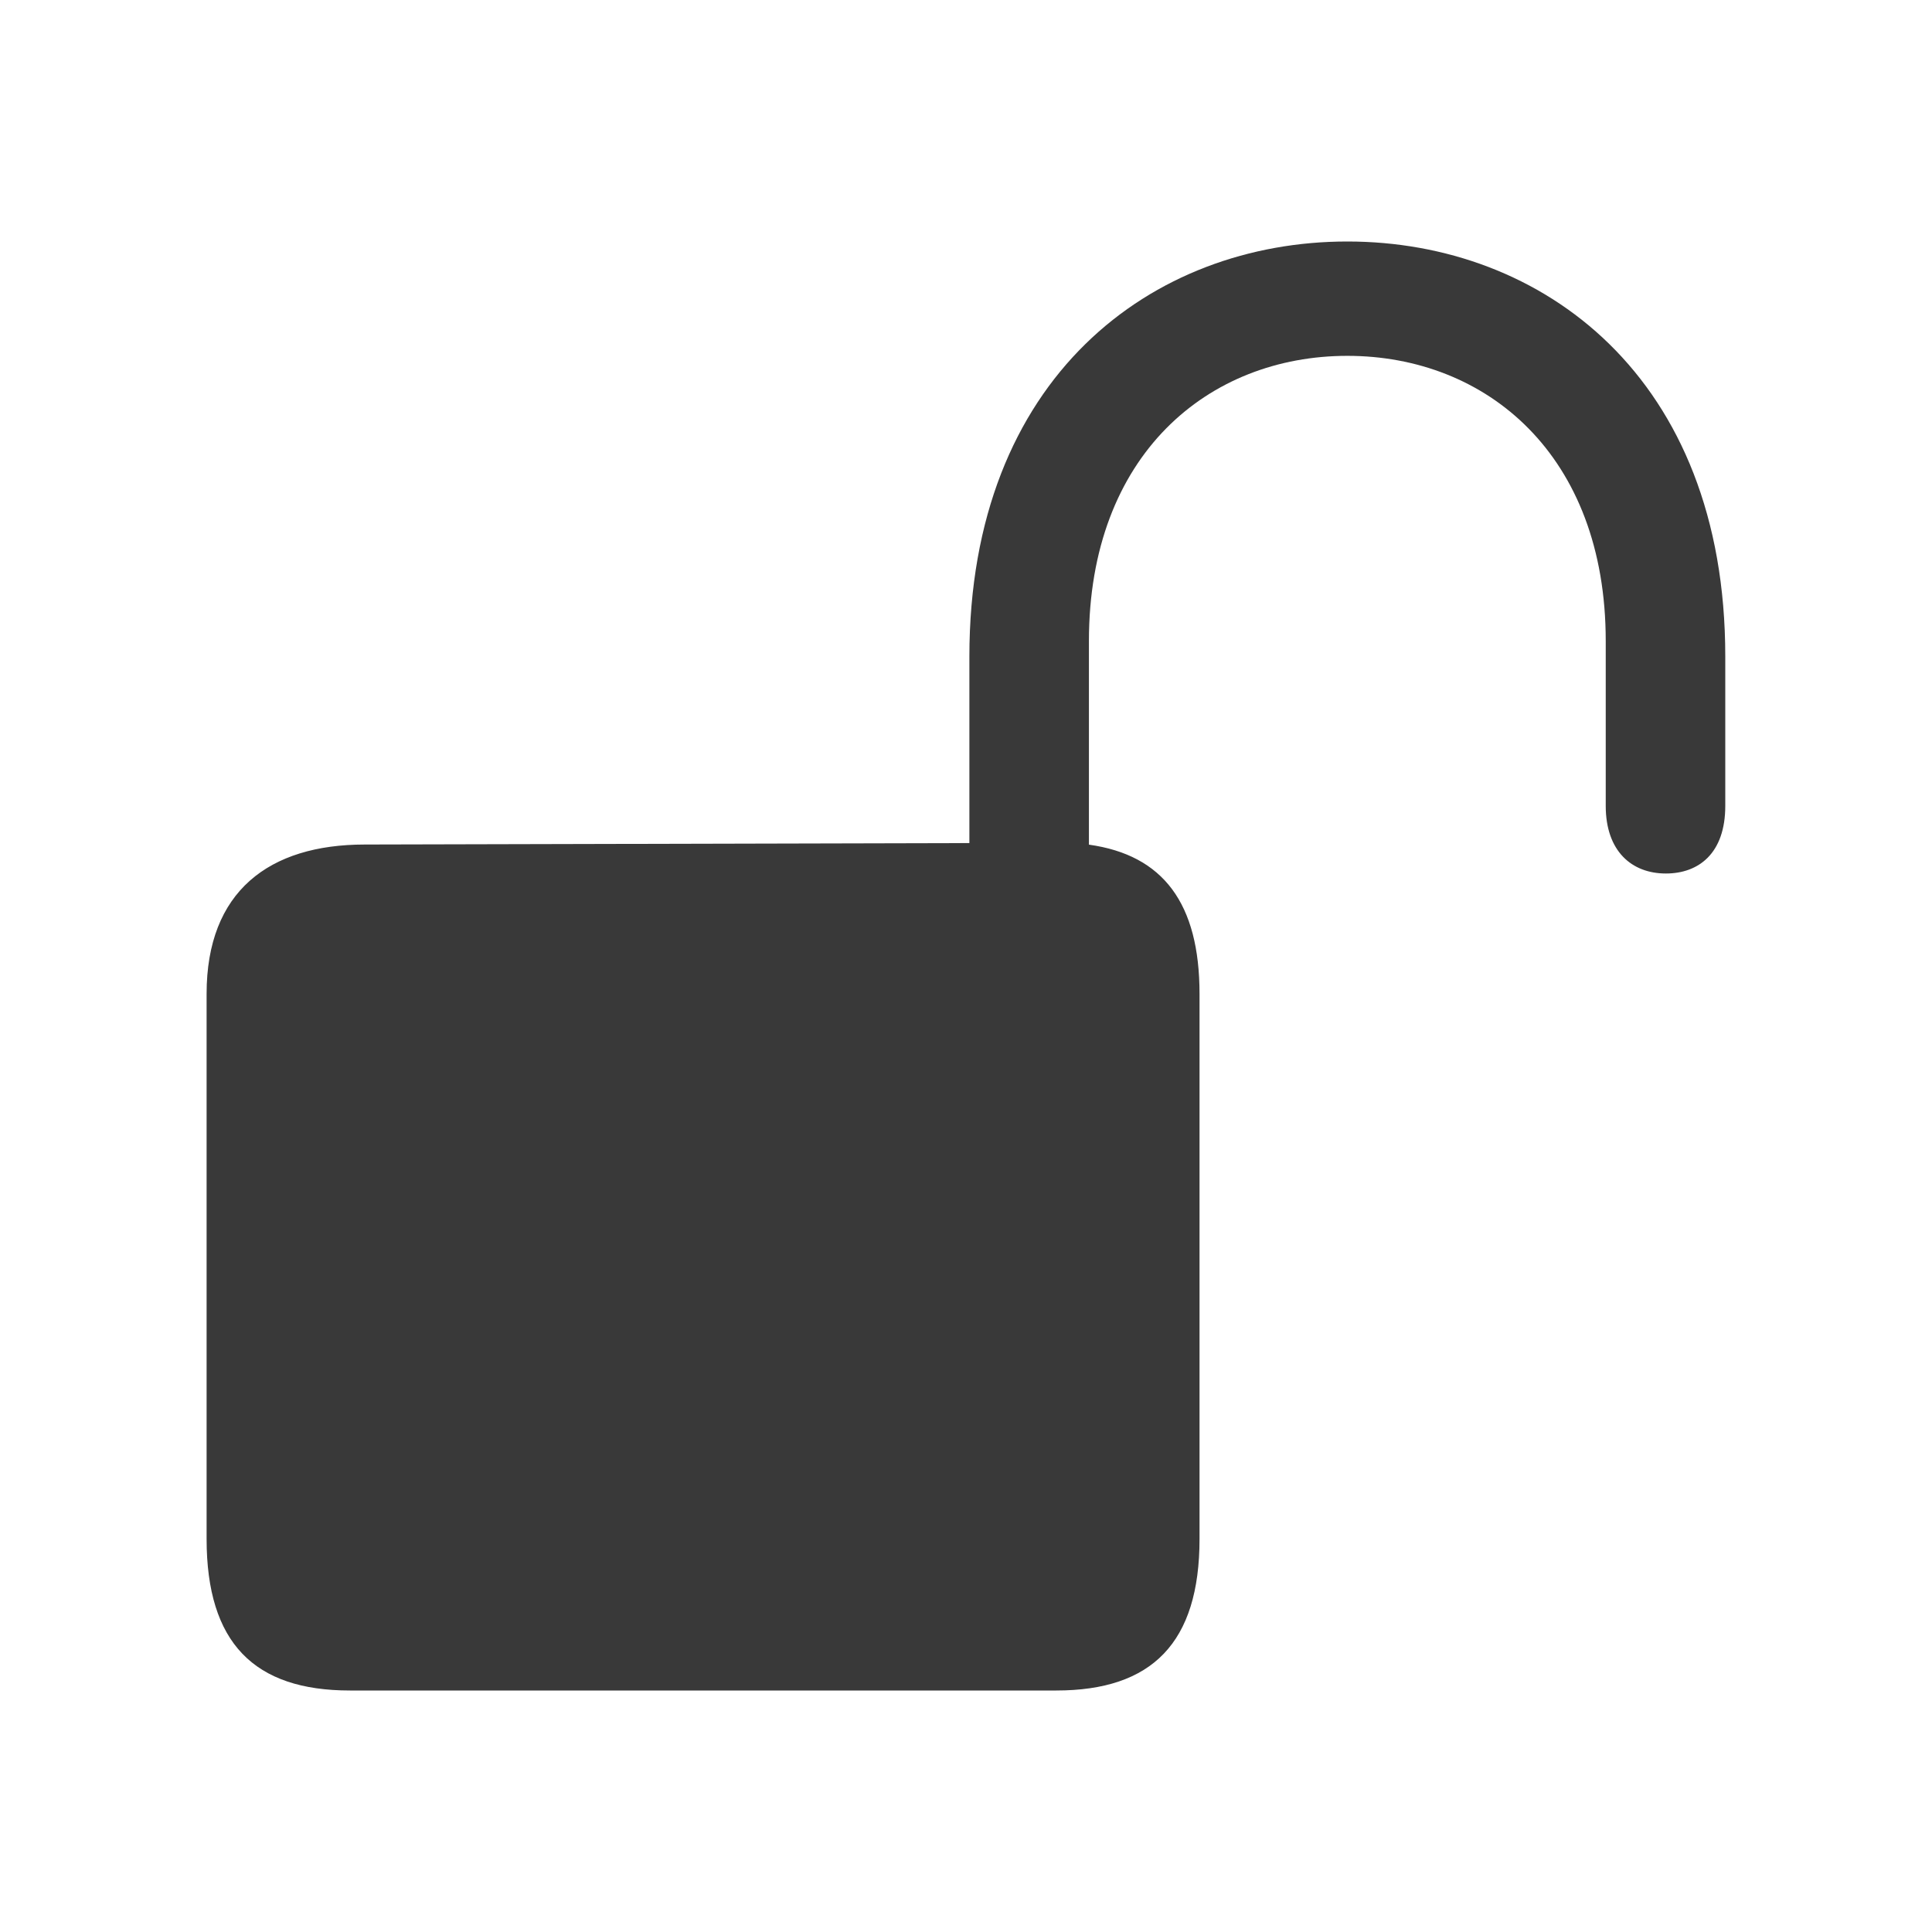<svg xmlns="http://www.w3.org/2000/svg" fill="none" viewBox="0 0 16 16"><path fill="#393939" fill-rule="evenodd" d="M8.747 14c.793 0 1.187-.394 1.187-1.255V8.231c0-.75-.301-1.15-.916-1.236V5.309c0-1.544.99-2.362 2.14-2.362 1.15 0 2.14.818 2.14 2.362v1.365c0 .375.215.56.498.56.271 0 .492-.166.492-.56V5.438C14.289 3.119 12.77 2 11.158 2S8.028 3.119 8.028 5.438v1.544l-5.007.012c-.793 0-1.31.388-1.31 1.236v4.515c0 .861.394 1.255 1.187 1.255h5.849Z" clip-rule="evenodd" /></svg>